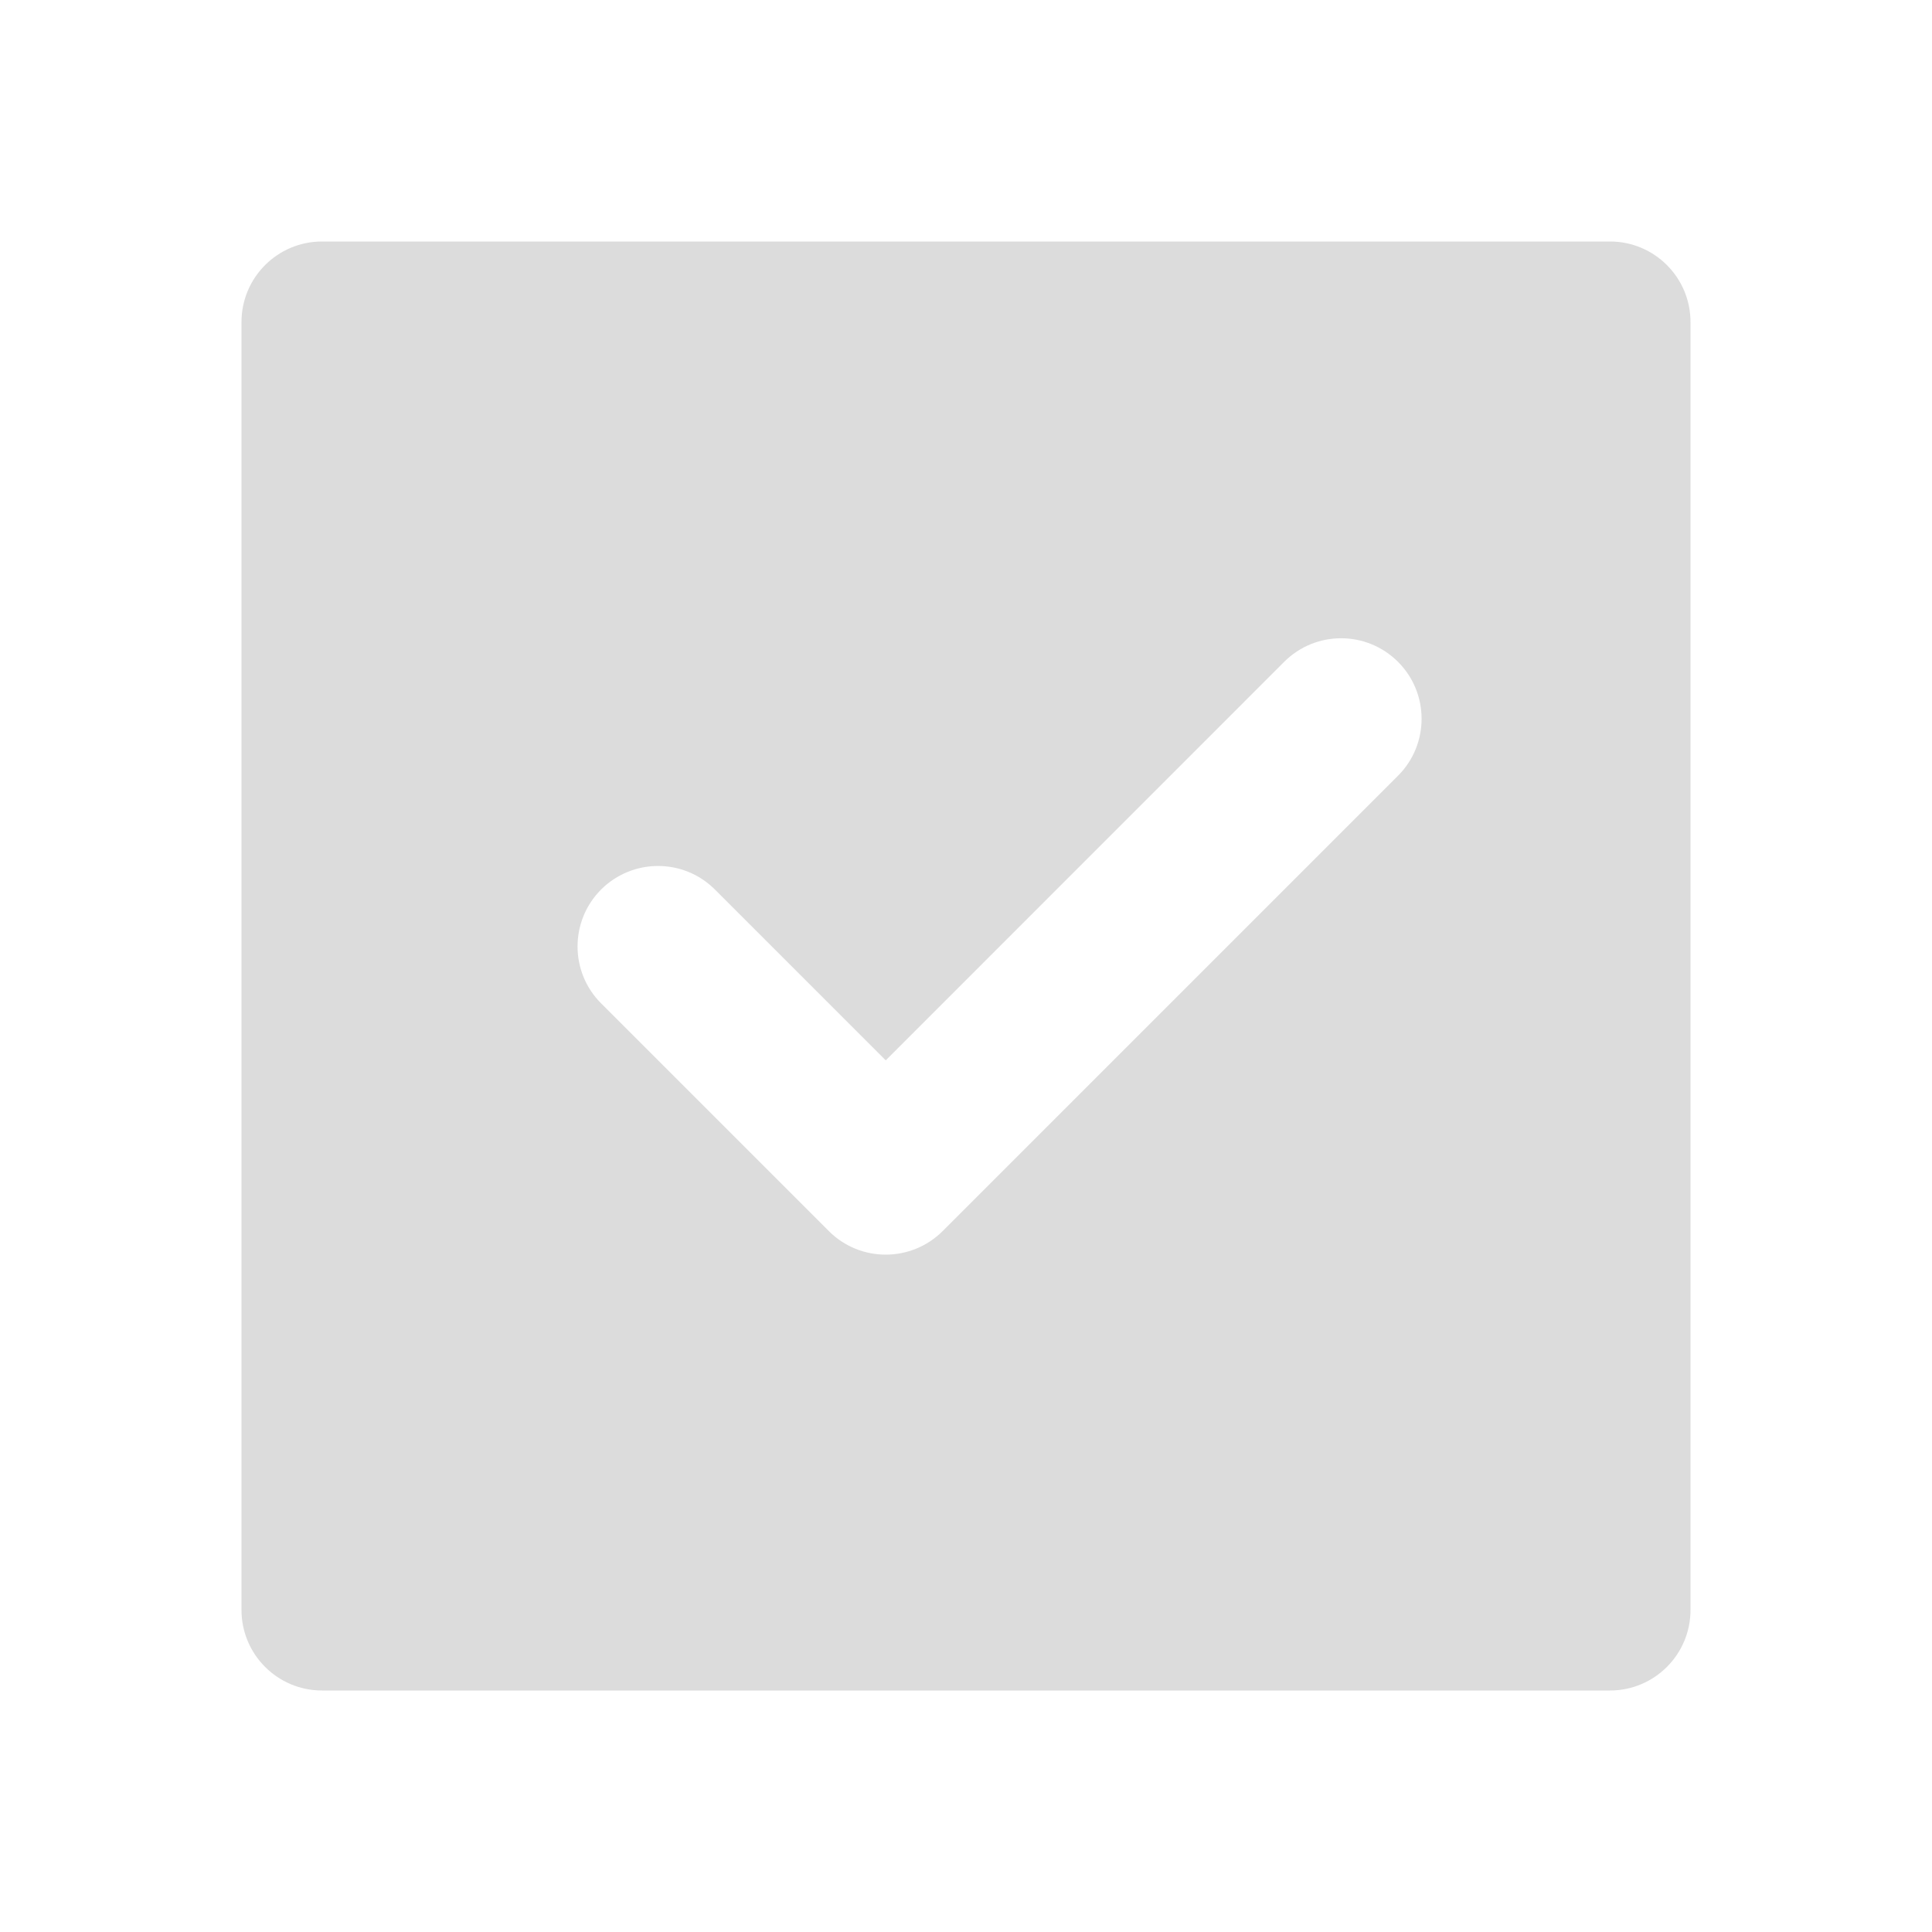 <svg width="24" height="24" viewBox="0 0 24 24" fill="none" xmlns="http://www.w3.org/2000/svg">
<path d="M4 3H20C20.552 3 21 3.448 21 4V20C21 20.552 20.552 21 20 21H4C3.448 21 3 20.552 3 20V4C3 3.448 3.448 3 4 3ZM10.296 15.293C10.686 15.683 11.319 15.683 11.71 15.293L17.367 9.636C17.757 9.246 17.757 8.612 17.367 8.222C16.976 7.831 16.343 7.831 15.952 8.222L11.003 13.172L8.881 11.05C8.491 10.66 7.858 10.66 7.467 11.05C7.077 11.441 7.077 12.074 7.467 12.464L10.296 15.293Z" fill="#DCDCDC"/>
</svg>
